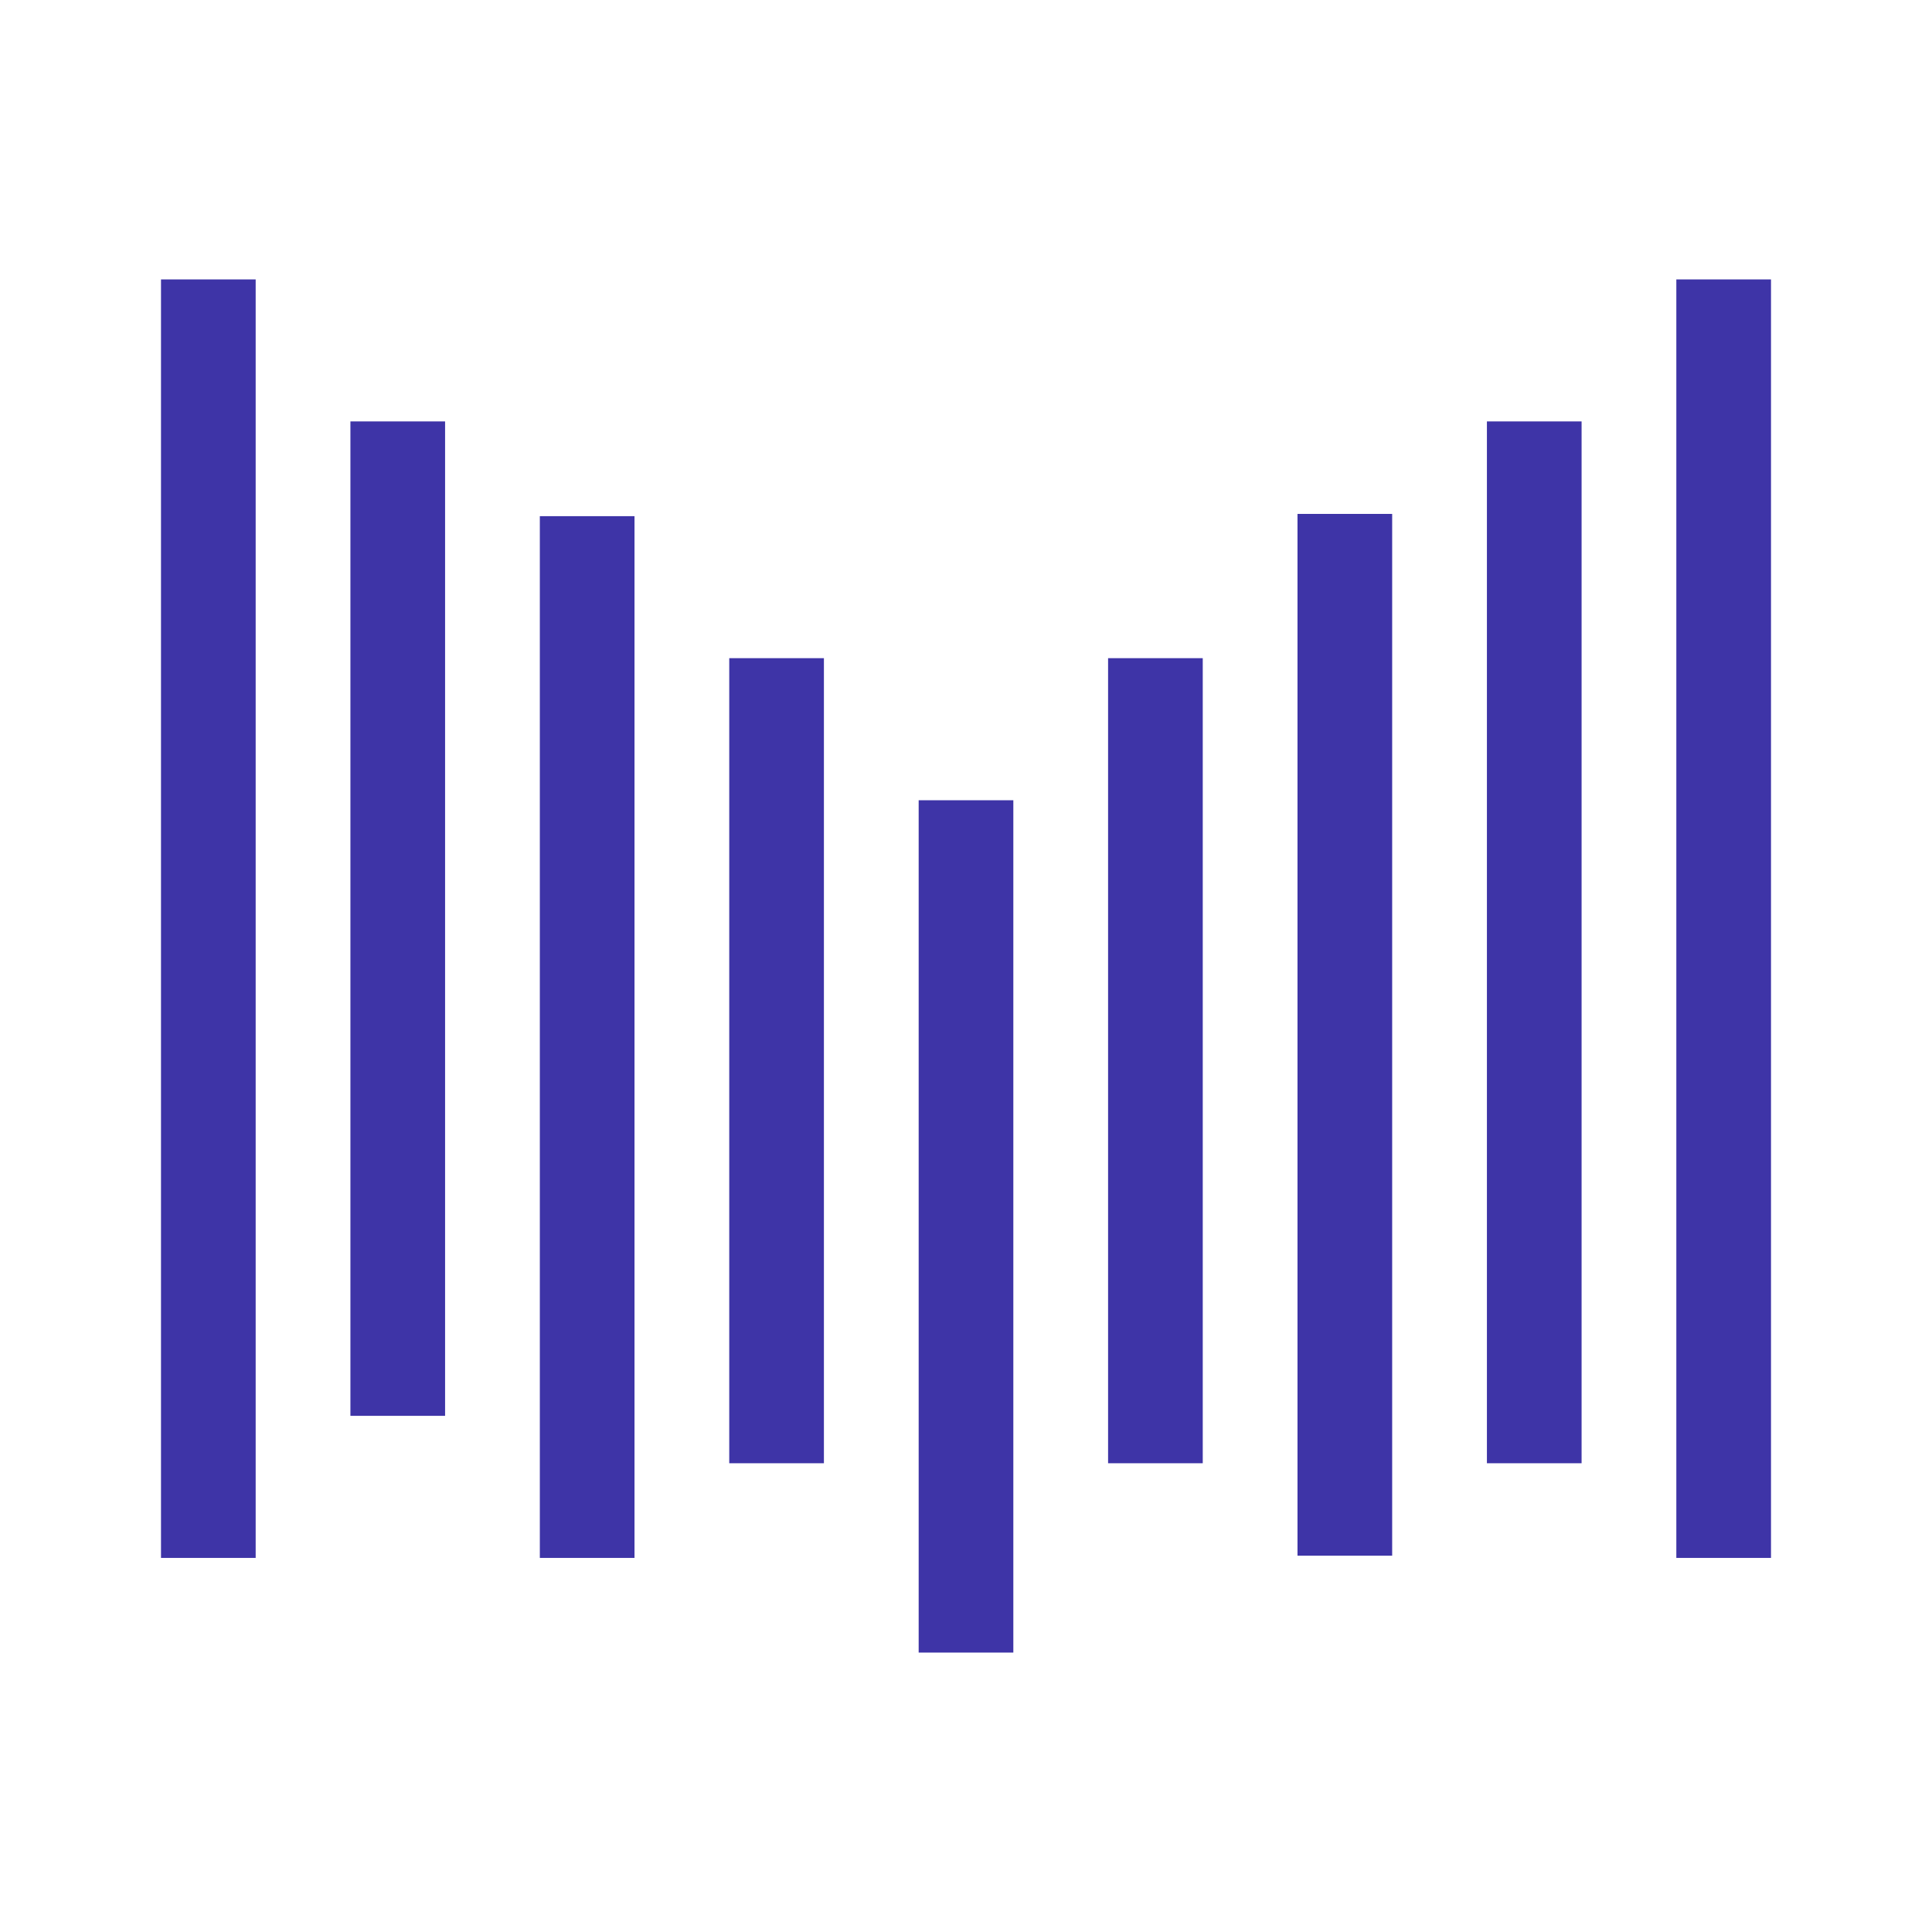 <svg width="24" height="24" viewBox="0 0 24 24" fill="none" xmlns="http://www.w3.org/2000/svg">
<path fill-rule="evenodd" clip-rule="evenodd" d="M20.824 3.471H22V19.353H20.824V3.471ZM2 3.471H3.176V19.353H2V3.471ZM5.529 5.235H4.353V17.588H5.529V5.235ZM18.471 5.235H19.647V18.177H18.471V5.235ZM7.882 6.412H6.706V19.353H7.882V6.412ZM16.118 6.384H17.294V19.325H16.118V6.384ZM10.235 8.176H9.059V18.177H10.235V8.176ZM13.765 8.176H14.941V18.177H13.765V8.176ZM12.588 9.941H11.412V20.529H12.588V9.941Z" fill="#3E34A7"/>
</svg>
